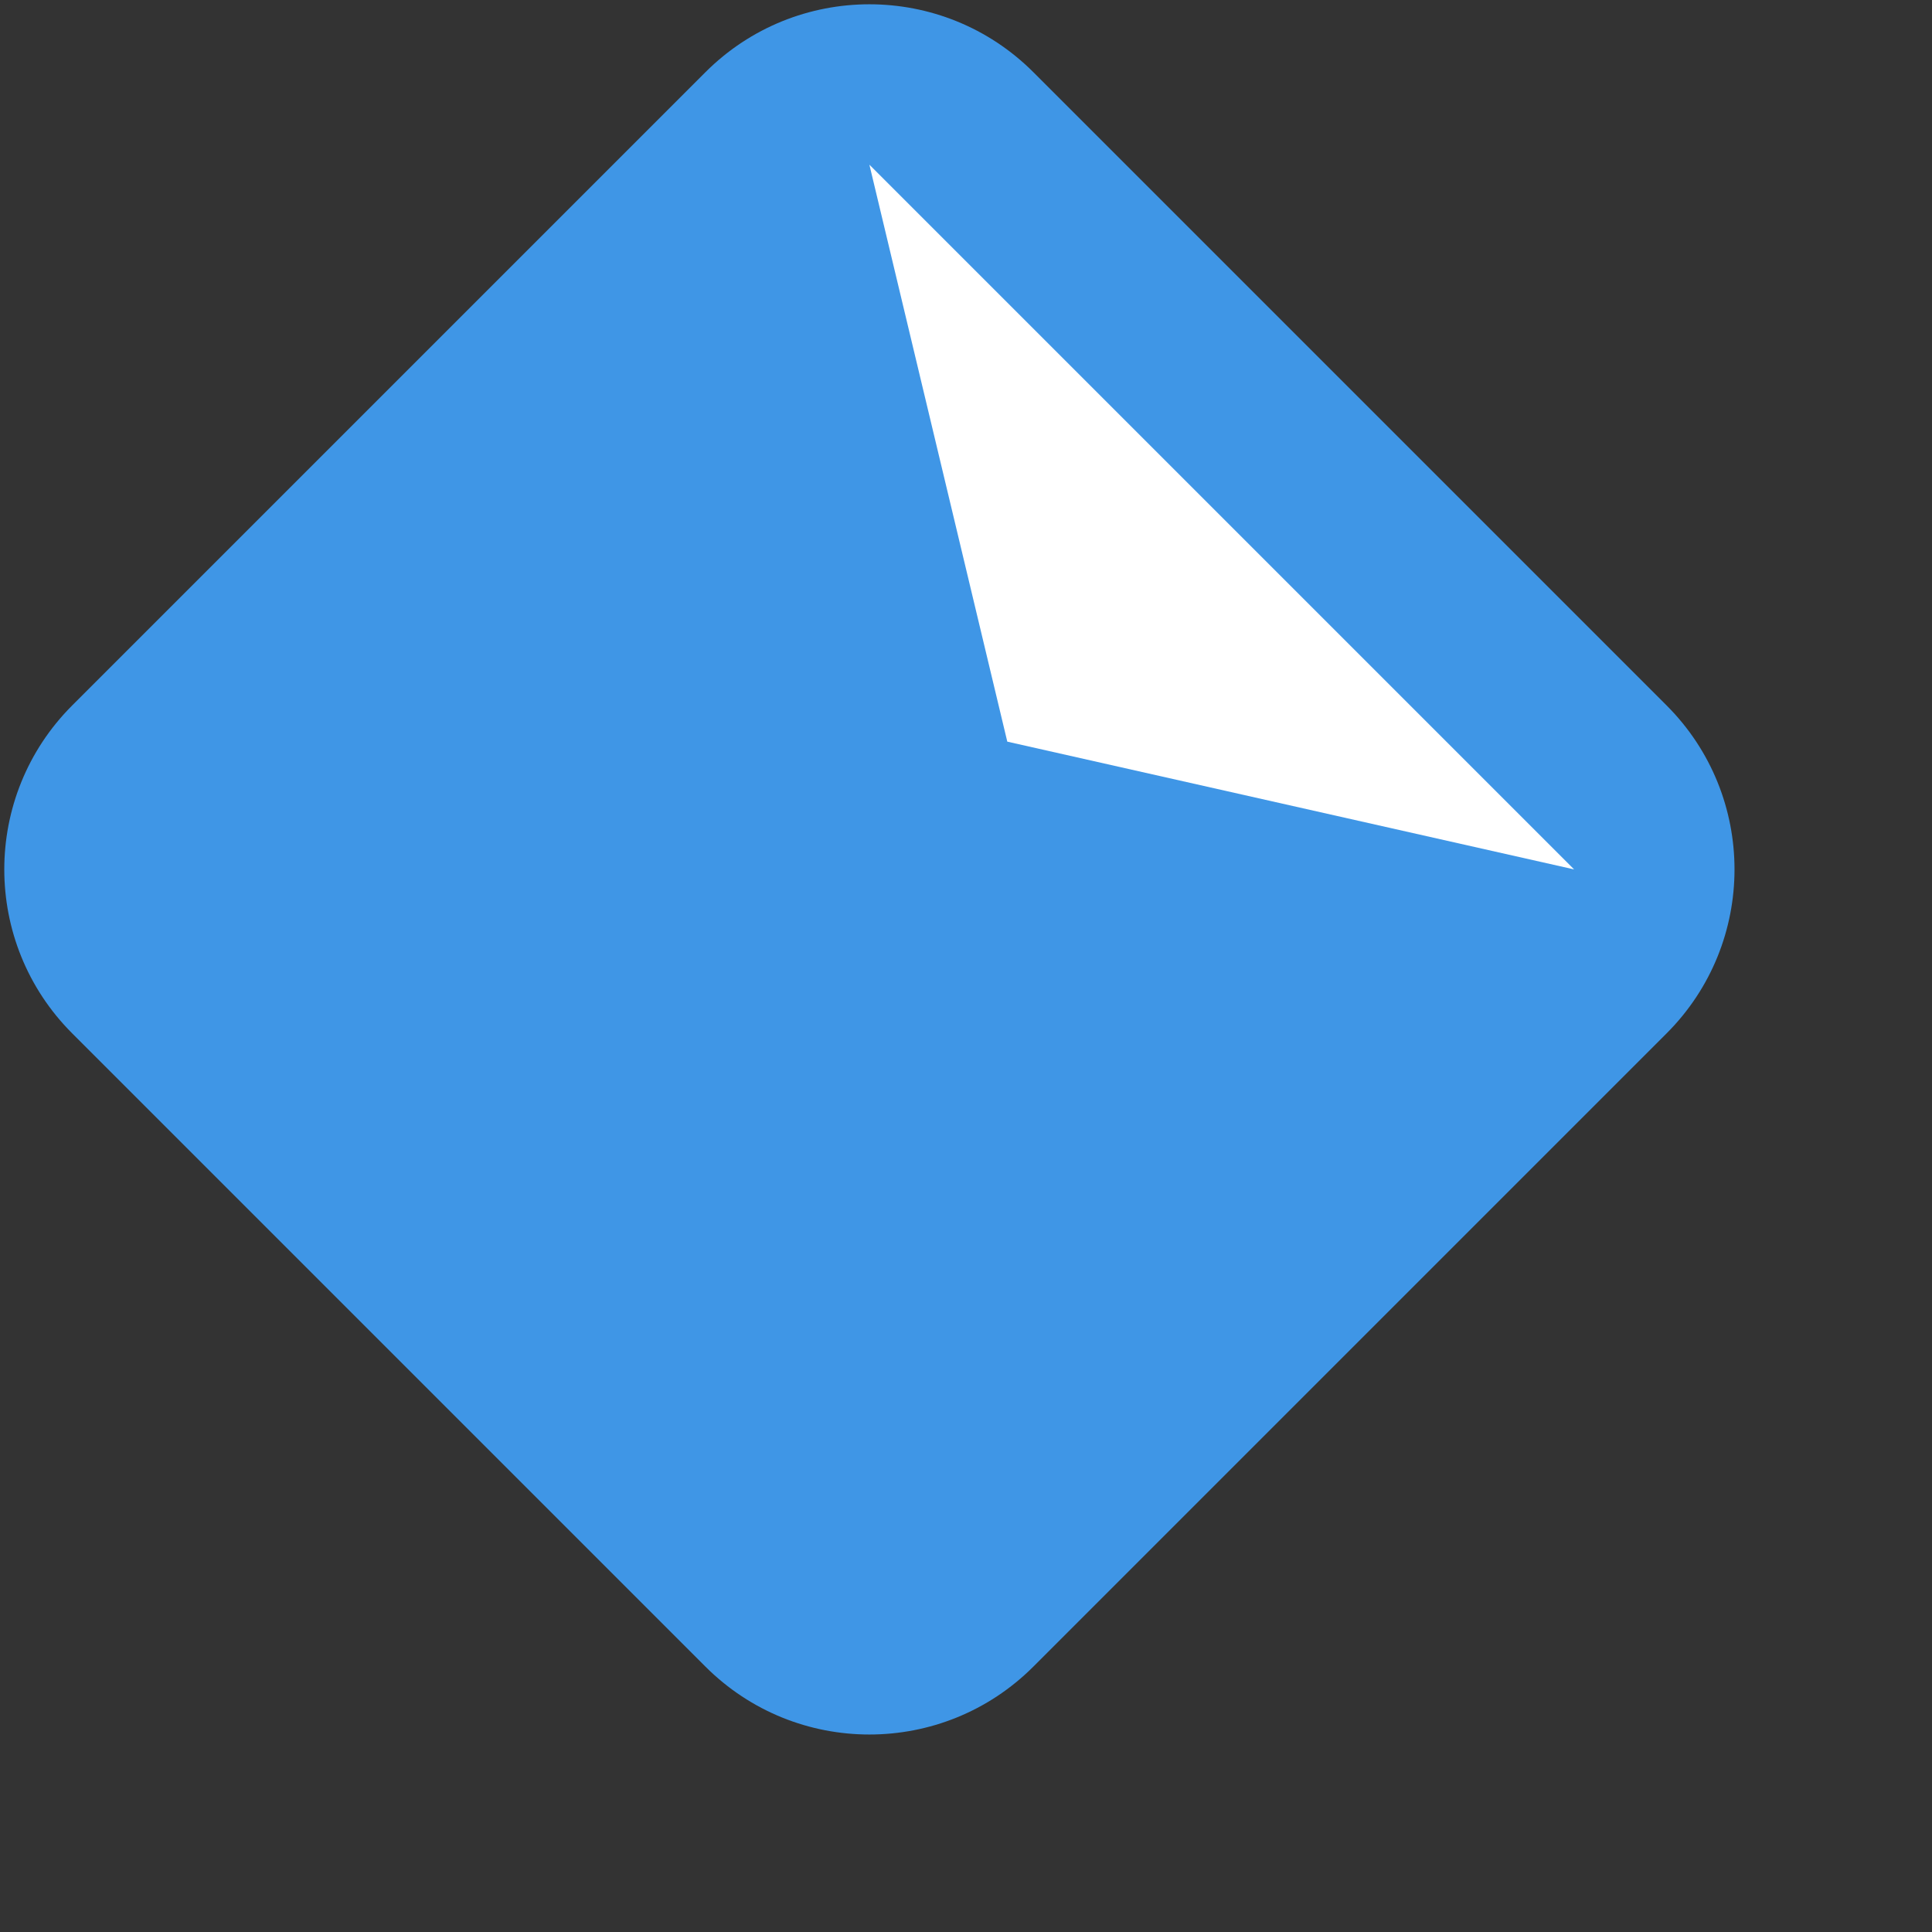 <?xml version="1.0" encoding="UTF-8" standalone="no"?>
<!DOCTYPE svg PUBLIC "-//W3C//DTD SVG 1.1//EN" "http://www.w3.org/Graphics/SVG/1.1/DTD/svg11.dtd">
<svg width="100%" height="100%" viewBox="0 0 8 8" version="1.1" xmlns="http://www.w3.org/2000/svg" xmlns:xlink="http://www.w3.org/1999/xlink" xml:space="preserve" xmlns:serif="http://www.serif.com/" style="fill-rule:evenodd;clip-rule:evenodd;stroke-linejoin:round;stroke-miterlimit:1.414;">
<rect x="0" y="0" width="8" height="8" fill="#333333" stroke="none"/>
<g id="diag"><path id="bg" d="M6.901,4.279c0.375,-0.375 0.375,-0.983 0,-1.358c-0.732,-0.732 -1.89,-1.89 -2.622,-2.622c-0.375,-0.375 -0.983,-0.375 -1.358,0c-0.732,0.732 -1.89,1.89 -2.622,2.622c-0.375,0.375 -0.375,0.983 0,1.358c0.732,0.732 1.89,1.89 2.622,2.622c0.375,0.375 0.983,0.375 1.358,0c0.732,-0.732 1.89,-1.89 2.622,-2.622Z" style="fill:#3F96E6;"/><path id="arrow" d="M3.6,0.682l2.918,2.918l-2.347,-0.529l-0.571,-2.389Z" style="fill:#fff;"/></g></svg>